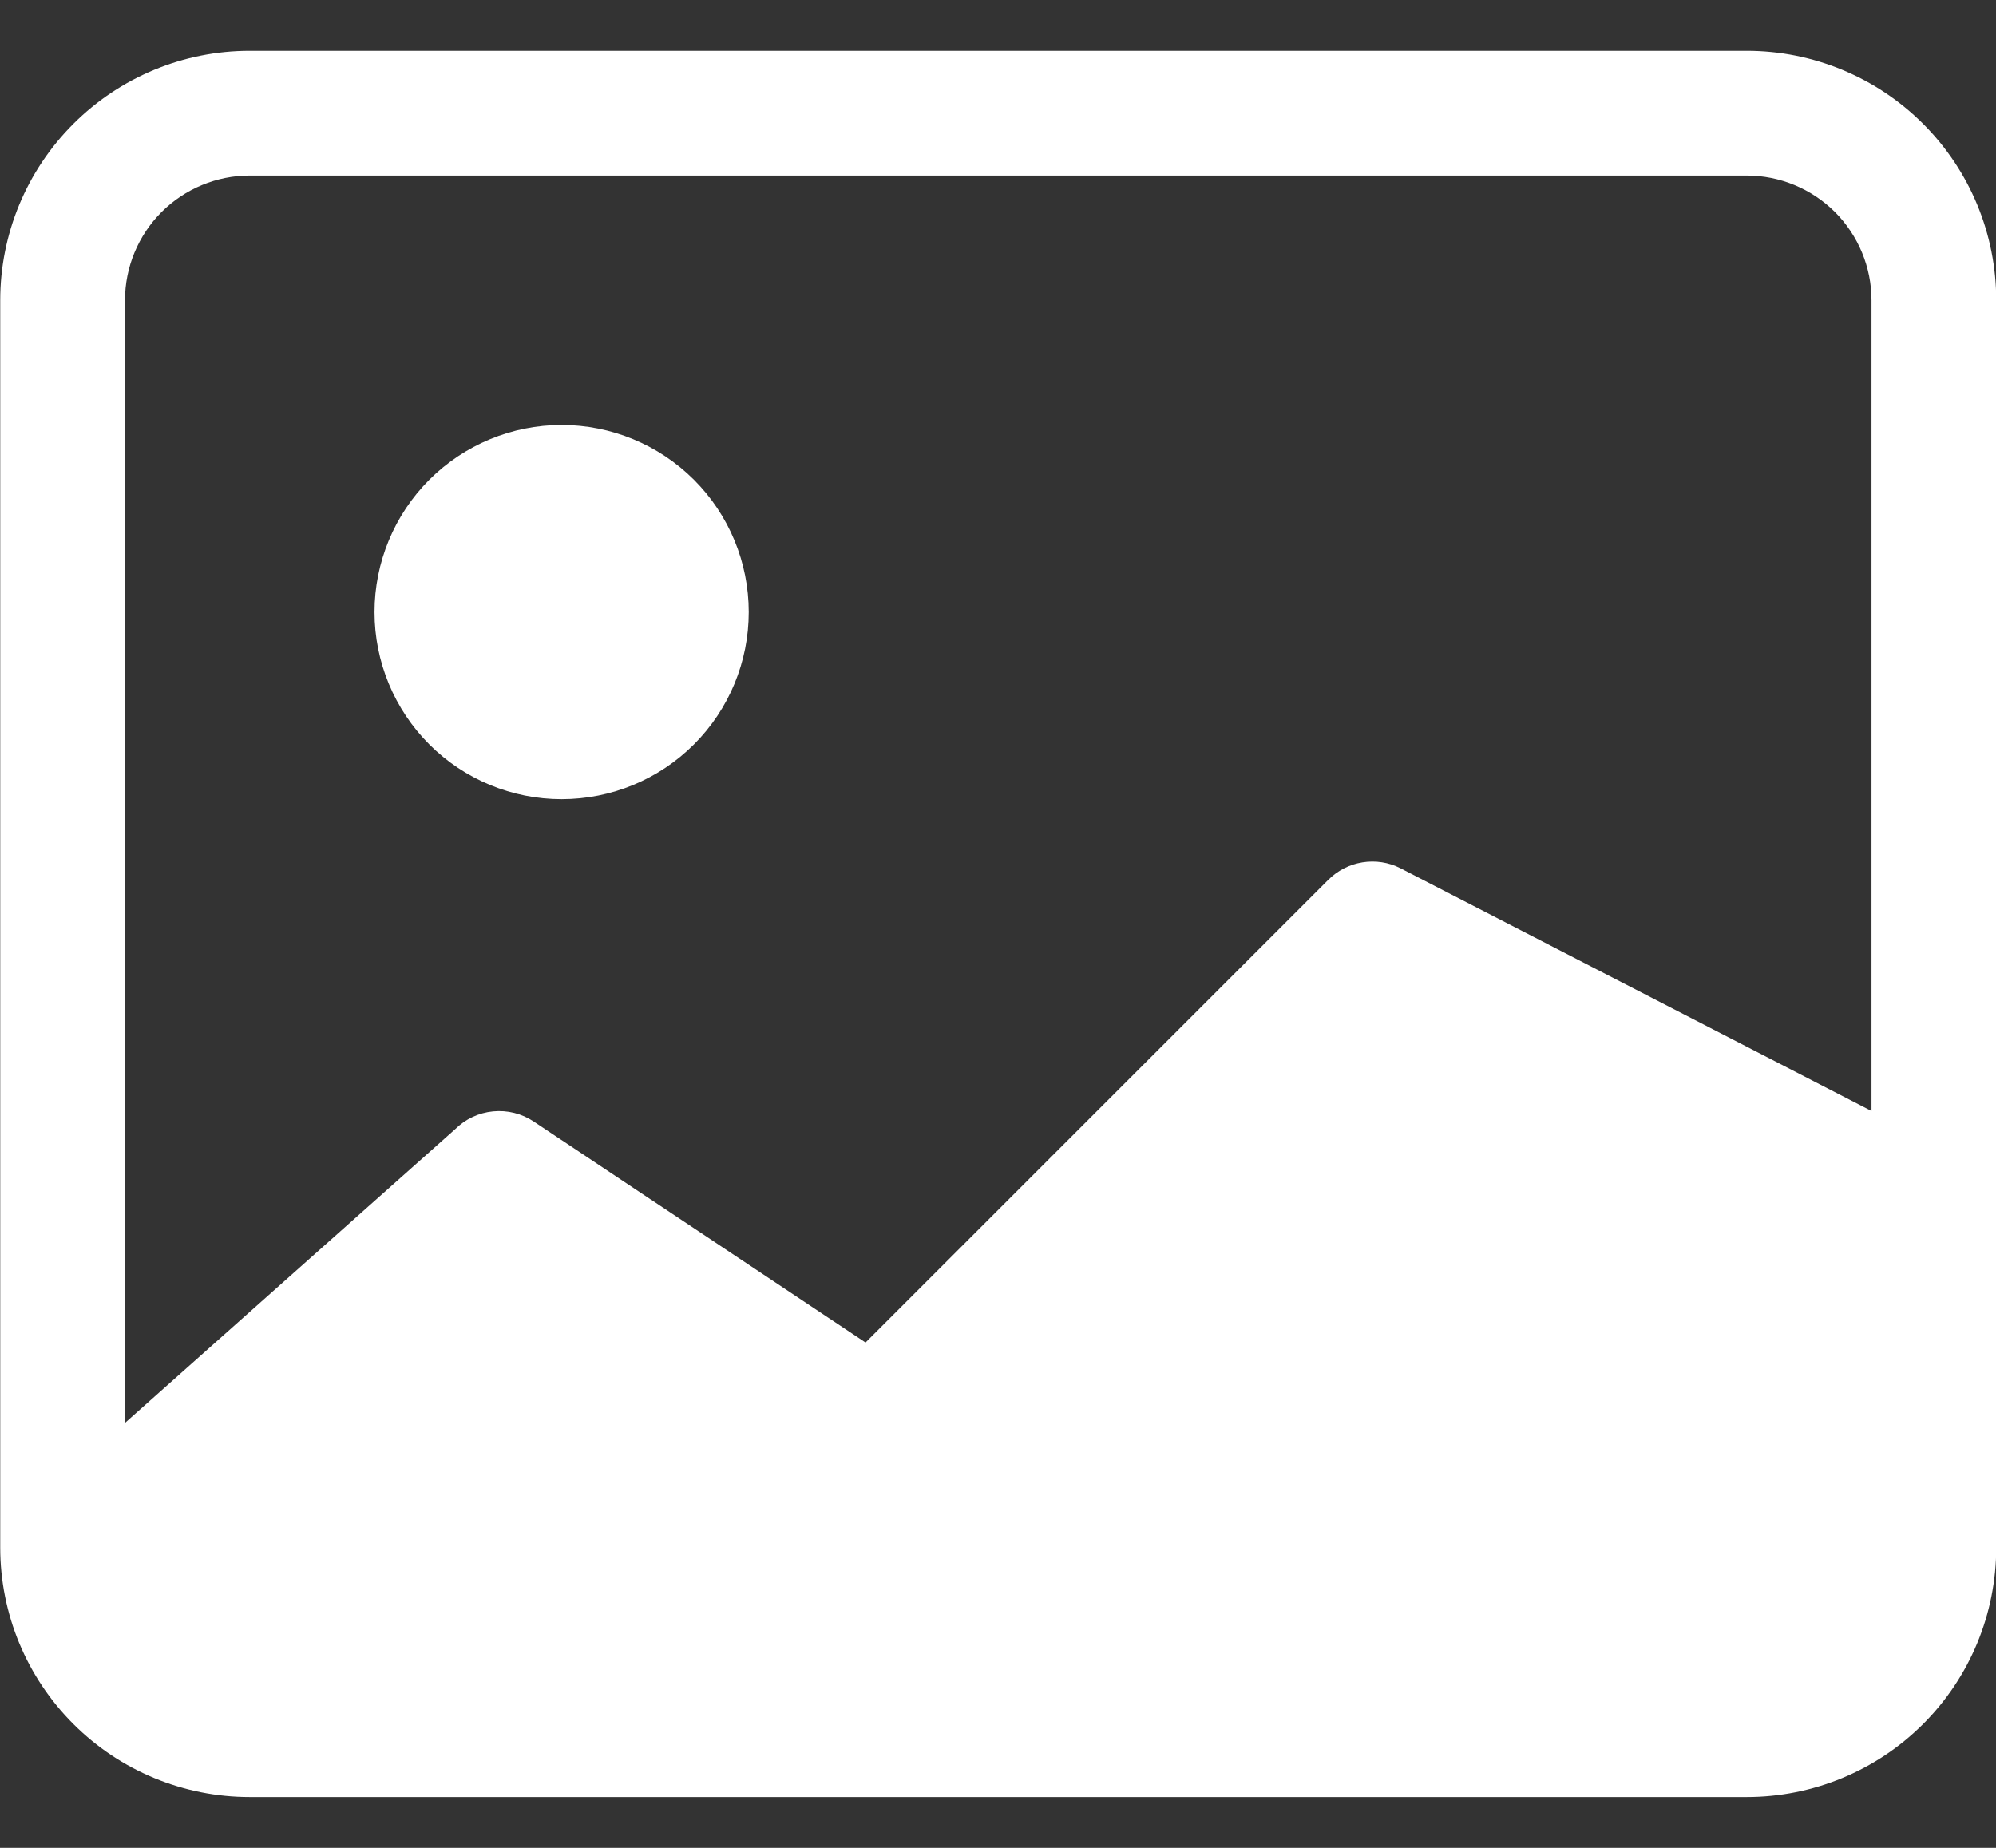 <svg width="27" height="25" viewBox="0 0 27 25" fill="none" xmlns="http://www.w3.org/2000/svg">
<rect x="0" y="0" width="27" height="25" fill="#333333" stroke="none"/>
<path d="M10.128 8.281C10.128 8.953 9.862 9.596 9.387 10.071C8.912 10.546 8.268 10.812 7.597 10.812C6.926 10.812 6.282 10.546 5.807 10.071C5.333 9.596 5.066 8.953 5.066 8.281C5.066 7.61 5.333 6.966 5.807 6.491C6.282 6.017 6.926 5.75 7.597 5.75C8.268 5.75 8.912 6.017 9.387 6.491C9.862 6.966 10.128 7.61 10.128 8.281Z" fill="white"/>
<path d="M3.378 0.688C2.483 0.688 1.625 1.043 0.992 1.676C0.359 2.309 0.003 3.167 0.003 4.062V20.938C0.003 21.833 0.359 22.691 0.992 23.324C1.625 23.957 2.483 24.312 3.378 24.312H23.628C24.523 24.312 25.382 23.957 26.015 23.324C26.648 22.691 27.003 21.833 27.003 20.938V4.062C27.003 3.167 26.648 2.309 26.015 1.676C25.382 1.043 24.523 0.688 23.628 0.688H3.378ZM23.628 2.375C24.076 2.375 24.505 2.553 24.822 2.869C25.138 3.186 25.316 3.615 25.316 4.062V15.031L18.942 11.746C18.784 11.666 18.605 11.639 18.43 11.667C18.255 11.695 18.094 11.778 17.968 11.903L11.708 18.163L7.219 15.173C7.057 15.065 6.863 15.017 6.669 15.036C6.475 15.055 6.294 15.14 6.156 15.278L1.691 19.25V4.062C1.691 3.615 1.869 3.186 2.185 2.869C2.502 2.553 2.931 2.375 3.378 2.375H23.628Z" fill="white"/>
</svg>
